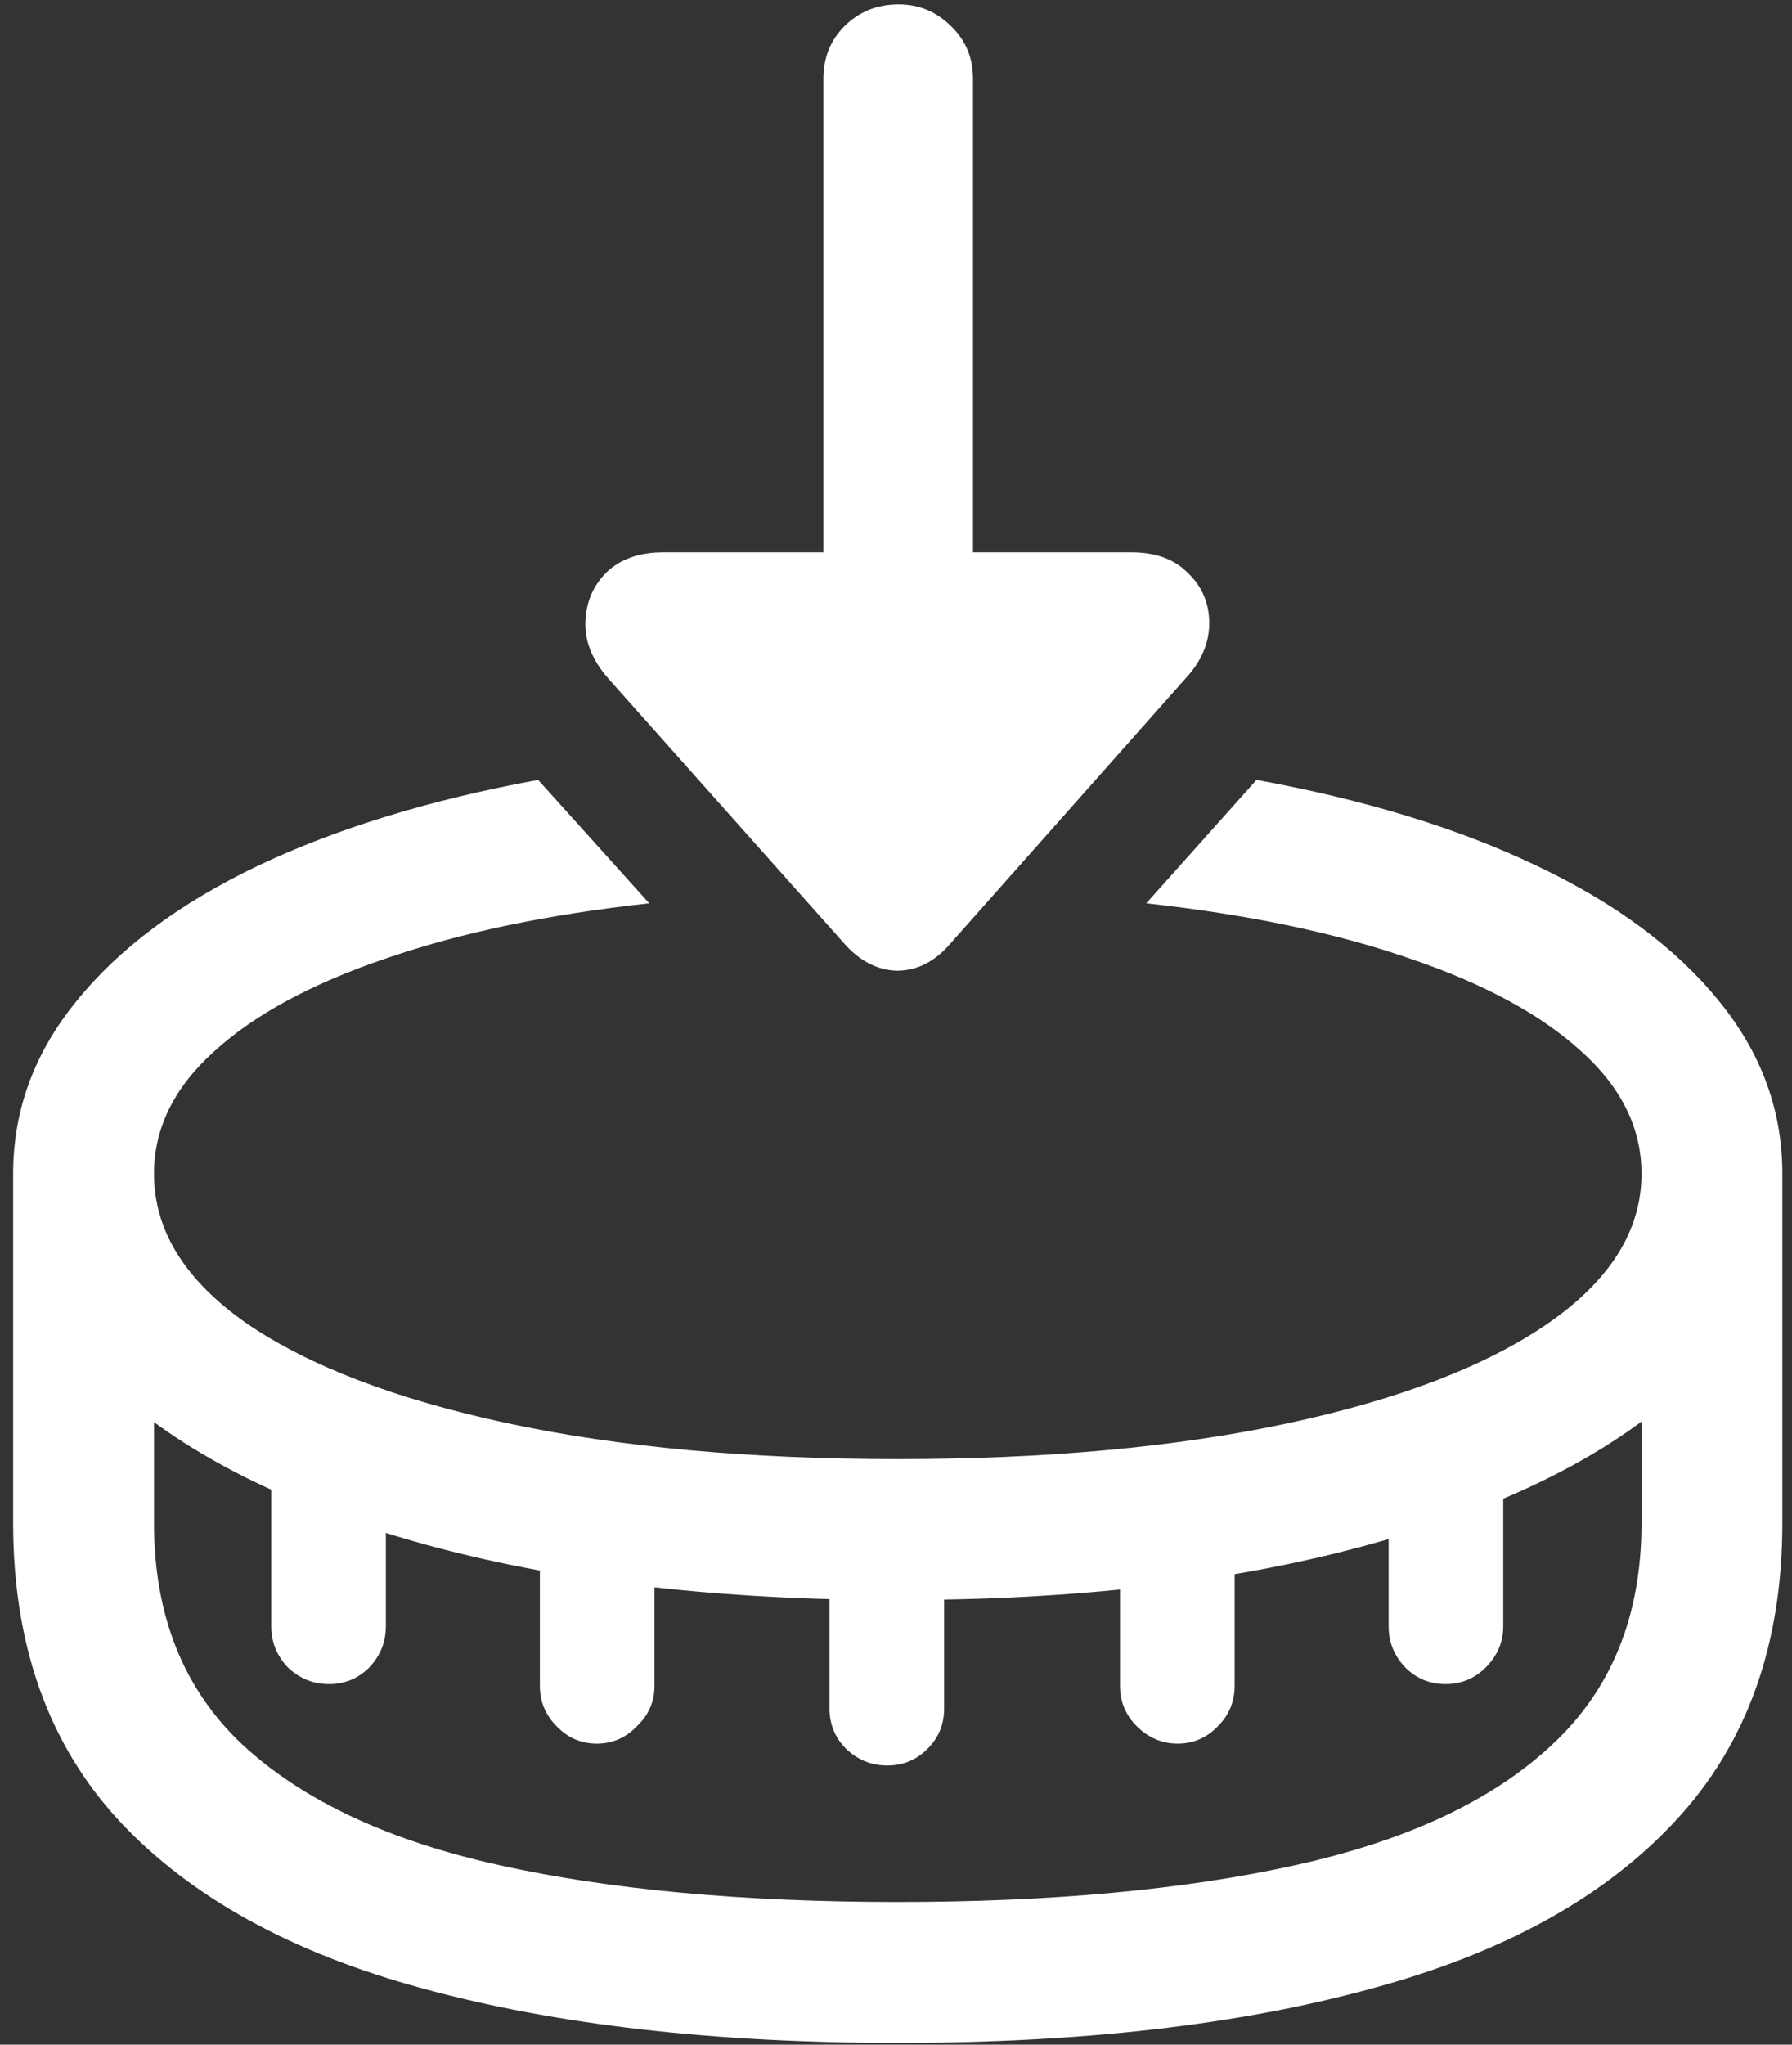 <svg width="128" height="146" viewBox="0 0 128 146" fill="none" xmlns="http://www.w3.org/2000/svg">
<rect x="0" y="0" width="128" height="146" fill="#333333" stroke="none"/>
<path d="M64.125 145.875C77.25 145.875 88.521 144.583 97.938 142C107.396 139.458 114.646 135.458 119.688 130C124.771 124.542 127.312 117.458 127.312 108.75V83.812H117.25V108.75C117.25 115.375 115.104 120.667 110.812 124.625C106.562 128.583 100.458 131.438 92.5 133.188C84.583 134.938 75.125 135.812 64.125 135.812C53.083 135.812 43.604 134.938 35.688 133.188C27.771 131.438 21.667 128.583 17.375 124.625C13.125 120.667 11 115.375 11 108.75V83.812H0.938V108.75C0.938 117.458 3.458 124.542 8.5 130C13.583 135.458 20.833 139.458 30.25 142C39.708 144.583 51 145.875 64.125 145.875ZM27.562 116.125V104.438H19.375V116.125C19.375 117.25 19.771 118.229 20.562 119.062C21.396 119.854 22.375 120.25 23.5 120.25C24.625 120.25 25.583 119.854 26.375 119.062C27.167 118.229 27.562 117.25 27.562 116.125ZM46.75 120.375V108.688H38.562V120.375C38.562 121.5 38.958 122.458 39.75 123.25C40.542 124.083 41.5 124.5 42.625 124.5C43.75 124.5 44.708 124.083 45.5 123.25C46.333 122.458 46.75 121.5 46.75 120.375ZM67.438 122V110.312H59.25V122C59.25 123.125 59.646 124.083 60.438 124.875C61.271 125.667 62.25 126.062 63.375 126.062C64.5 126.062 65.458 125.667 66.25 124.875C67.042 124.083 67.438 123.125 67.438 122ZM88.188 120.375V108.688H80V120.375C80 121.5 80.396 122.458 81.188 123.25C82.021 124.083 83 124.5 84.125 124.5C85.25 124.5 86.208 124.083 87 123.25C87.792 122.458 88.188 121.5 88.188 120.375ZM107.375 116.125V104.438H99.188V116.125C99.188 117.25 99.583 118.229 100.375 119.062C101.167 119.854 102.125 120.25 103.25 120.25C104.375 120.25 105.333 119.854 106.125 119.062C106.958 118.229 107.375 117.25 107.375 116.125ZM67.938 67.312L84.688 48.438C85.812 47.229 86.375 45.917 86.375 44.5C86.375 43.083 85.875 41.896 84.875 40.938C83.917 39.938 82.562 39.438 80.812 39.438H69.5V5.625C69.5 4.125 68.979 2.875 67.938 1.875C66.896 0.833 65.646 0.312 64.188 0.312C62.646 0.312 61.354 0.833 60.312 1.875C59.312 2.875 58.812 4.125 58.812 5.625V39.438H47.375C45.667 39.438 44.312 39.917 43.312 40.875C42.354 41.833 41.854 43.021 41.812 44.438C41.771 45.812 42.312 47.146 43.438 48.438L60.25 67.312C61.375 68.604 62.646 69.271 64.062 69.312C65.521 69.312 66.812 68.646 67.938 67.312ZM117.25 83.812C117.25 87.854 115.021 91.417 110.562 94.5C106.146 97.542 99.958 99.917 92 101.625C84.042 103.333 74.75 104.188 64.125 104.188C53.5 104.188 44.208 103.333 36.25 101.625C28.292 99.917 22.083 97.542 17.625 94.5C13.208 91.417 11 87.854 11 83.812C11 80.562 12.438 77.646 15.312 75.062C18.188 72.438 22.271 70.229 27.562 68.438C32.854 66.604 39.125 65.292 46.375 64.5L38.438 55.688C30.729 57.104 24.062 59.146 18.438 61.812C12.854 64.479 8.542 67.688 5.5 71.438C2.458 75.146 0.938 79.271 0.938 83.812C0.938 89.896 3.562 95.229 8.812 99.812C14.104 104.354 21.479 107.896 30.938 110.438C40.438 112.979 51.5 114.25 64.125 114.25C76.75 114.25 87.792 112.979 97.25 110.438C106.75 107.896 114.125 104.354 119.375 99.812C124.667 95.229 127.312 89.896 127.312 83.812C127.312 79.271 125.792 75.146 122.75 71.438C119.708 67.688 115.375 64.479 109.75 61.812C104.167 59.146 97.5 57.104 89.75 55.688L81.875 64.5C89.125 65.292 95.396 66.604 100.688 68.438C105.979 70.229 110.062 72.438 112.938 75.062C115.812 77.646 117.25 80.562 117.25 83.812Z" fill="white"/>
</svg>
